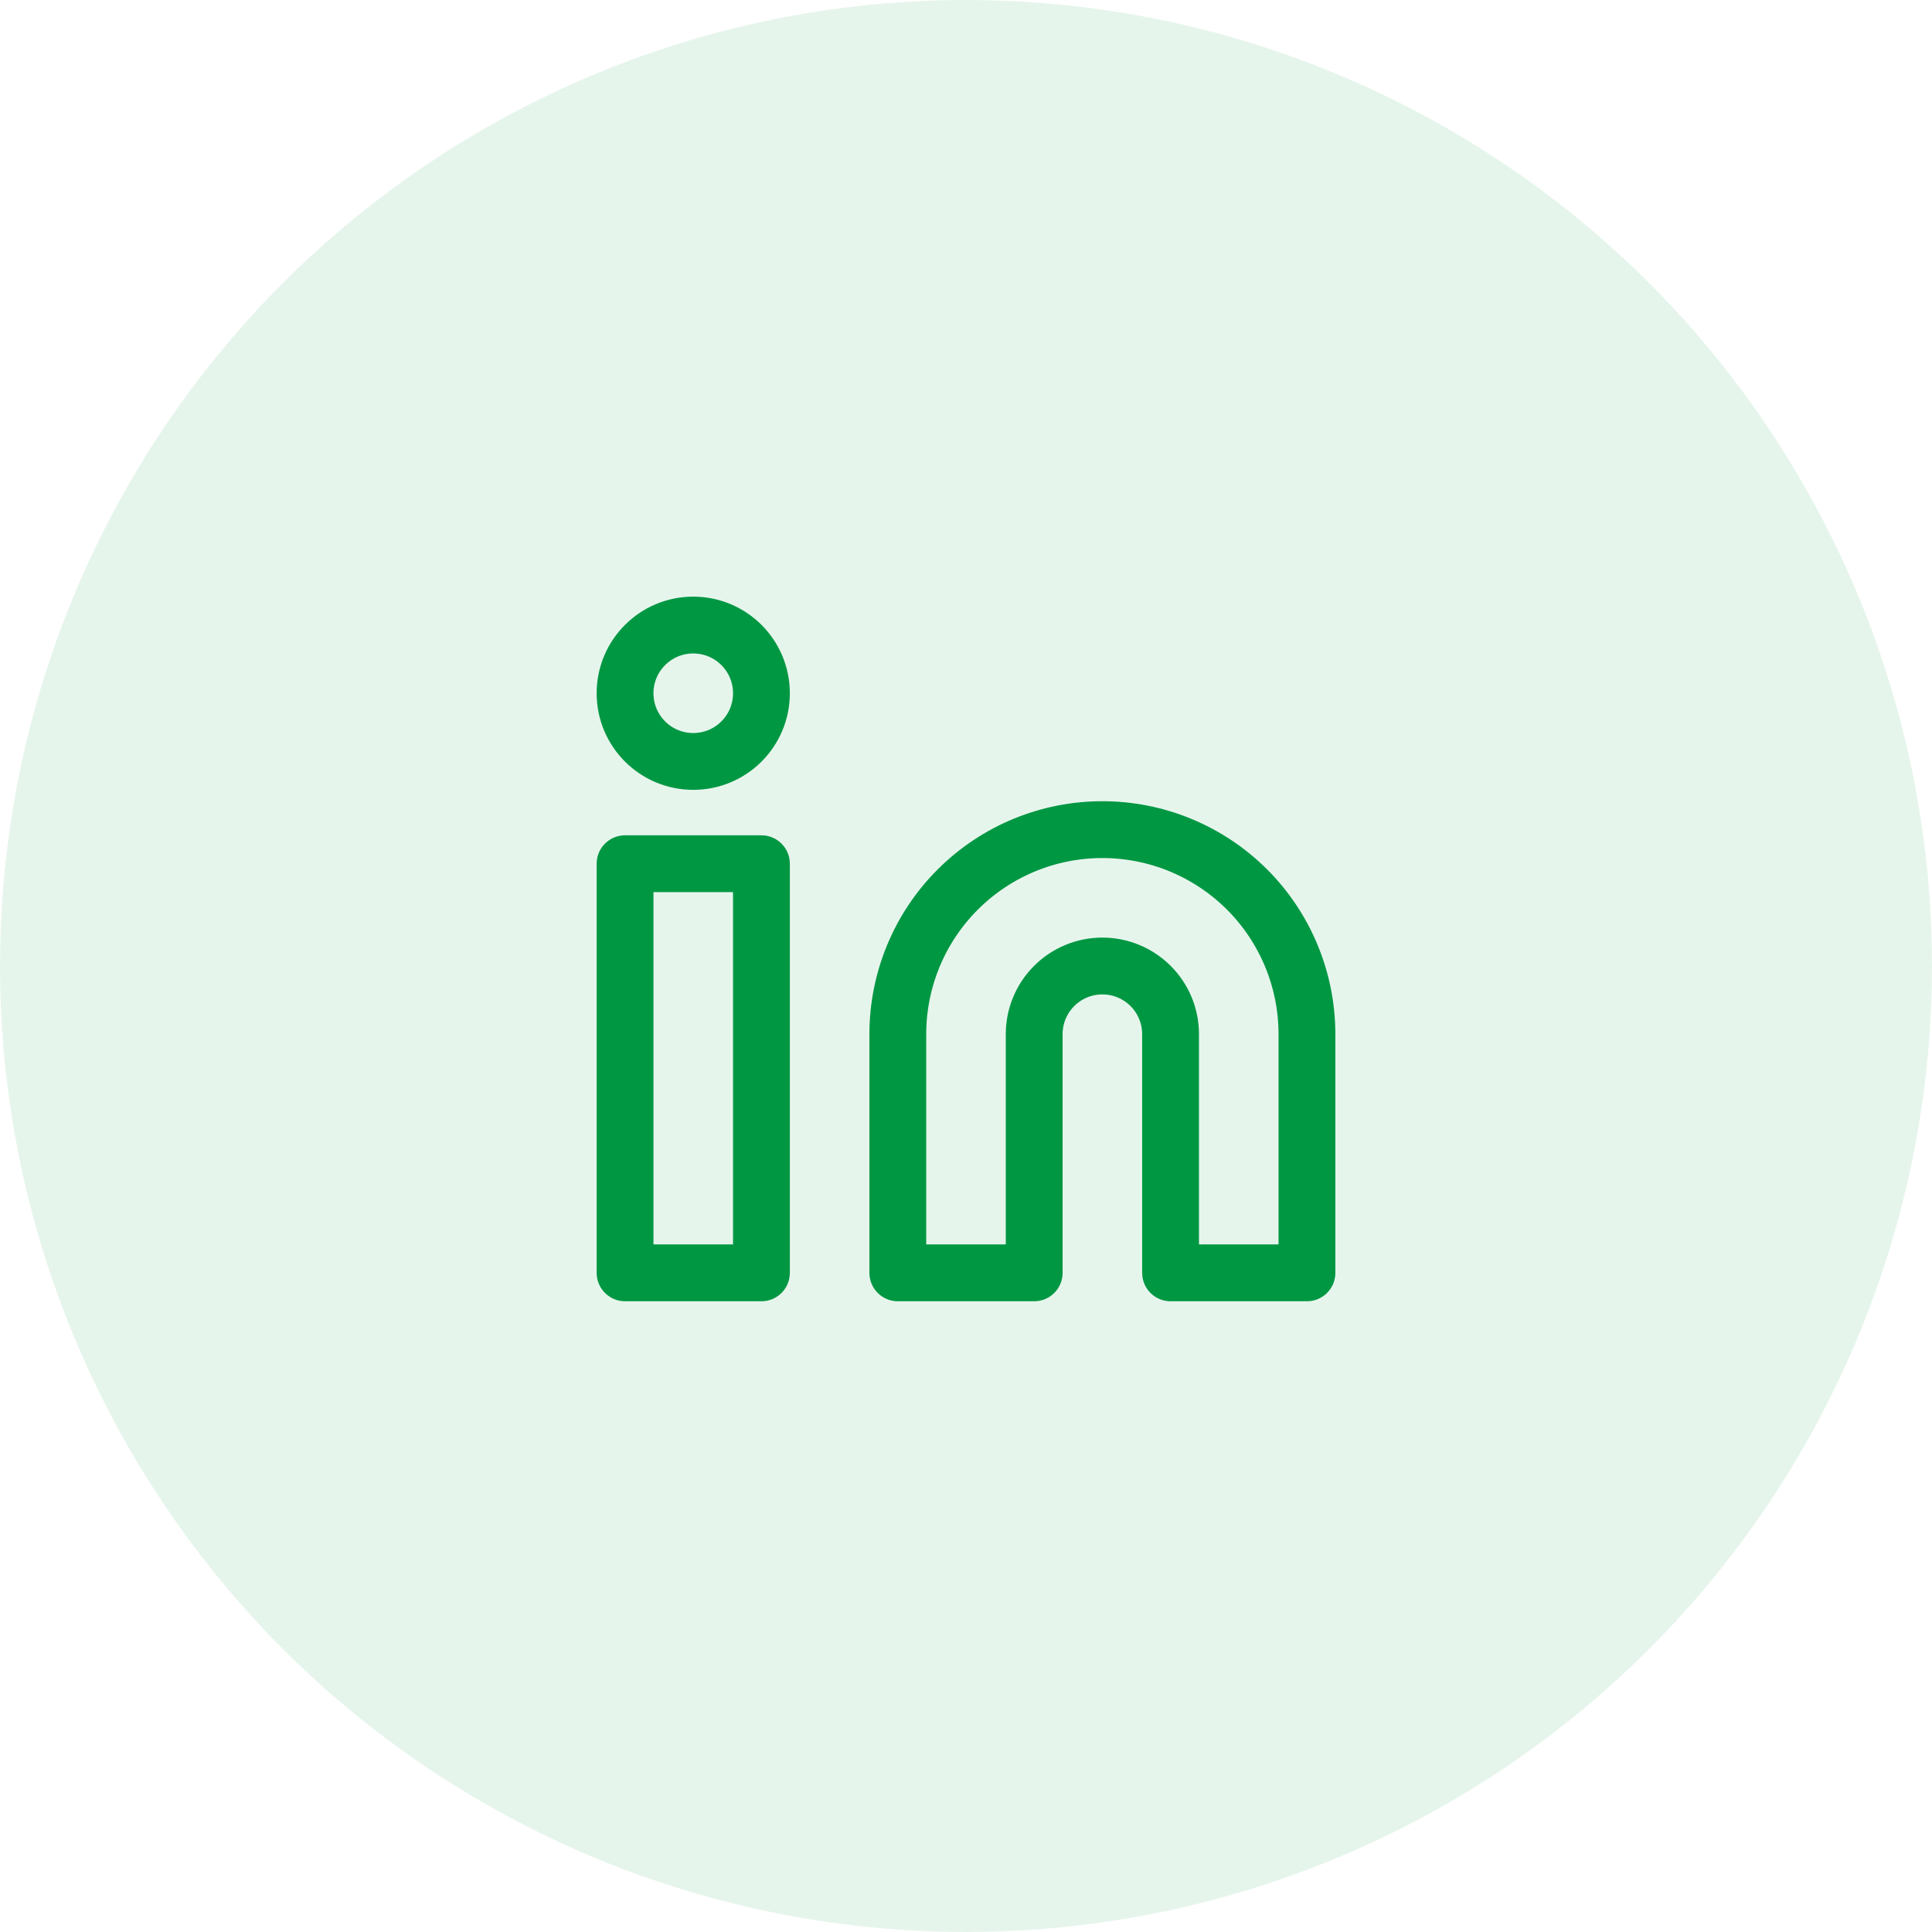<svg width="34" height="34" viewBox="0 0 34 34" fill="none" xmlns="http://www.w3.org/2000/svg">
<circle opacity="0.1" cx="17" cy="17" r="17" fill="#009743"/>
<path d="M19.4 14.6C20.355 14.6 21.27 14.979 21.946 15.654C22.621 16.329 23 17.245 23 18.2V22.4H20.6V18.2C20.6 17.882 20.474 17.576 20.248 17.351C20.023 17.126 19.718 17 19.4 17C19.082 17 18.776 17.126 18.552 17.351C18.326 17.576 18.2 17.882 18.2 18.2V22.4H15.8V18.2C15.8 17.245 16.179 16.329 16.855 15.654C17.53 14.979 18.445 14.6 19.4 14.6V14.6Z" stroke="#009743" stroke-linecap="round" stroke-linejoin="round"/>
<path d="M13.4 15.2H11V22.4H13.4V15.2Z" stroke="#009743" stroke-linecap="round" stroke-linejoin="round"/>
<path d="M12.2 13.4C12.863 13.4 13.4 12.863 13.4 12.2C13.4 11.537 12.863 11 12.2 11C11.537 11 11 11.537 11 12.2C11 12.863 11.537 13.4 12.2 13.4Z" stroke="#009743" stroke-linecap="round" stroke-linejoin="round"/>
</svg>

